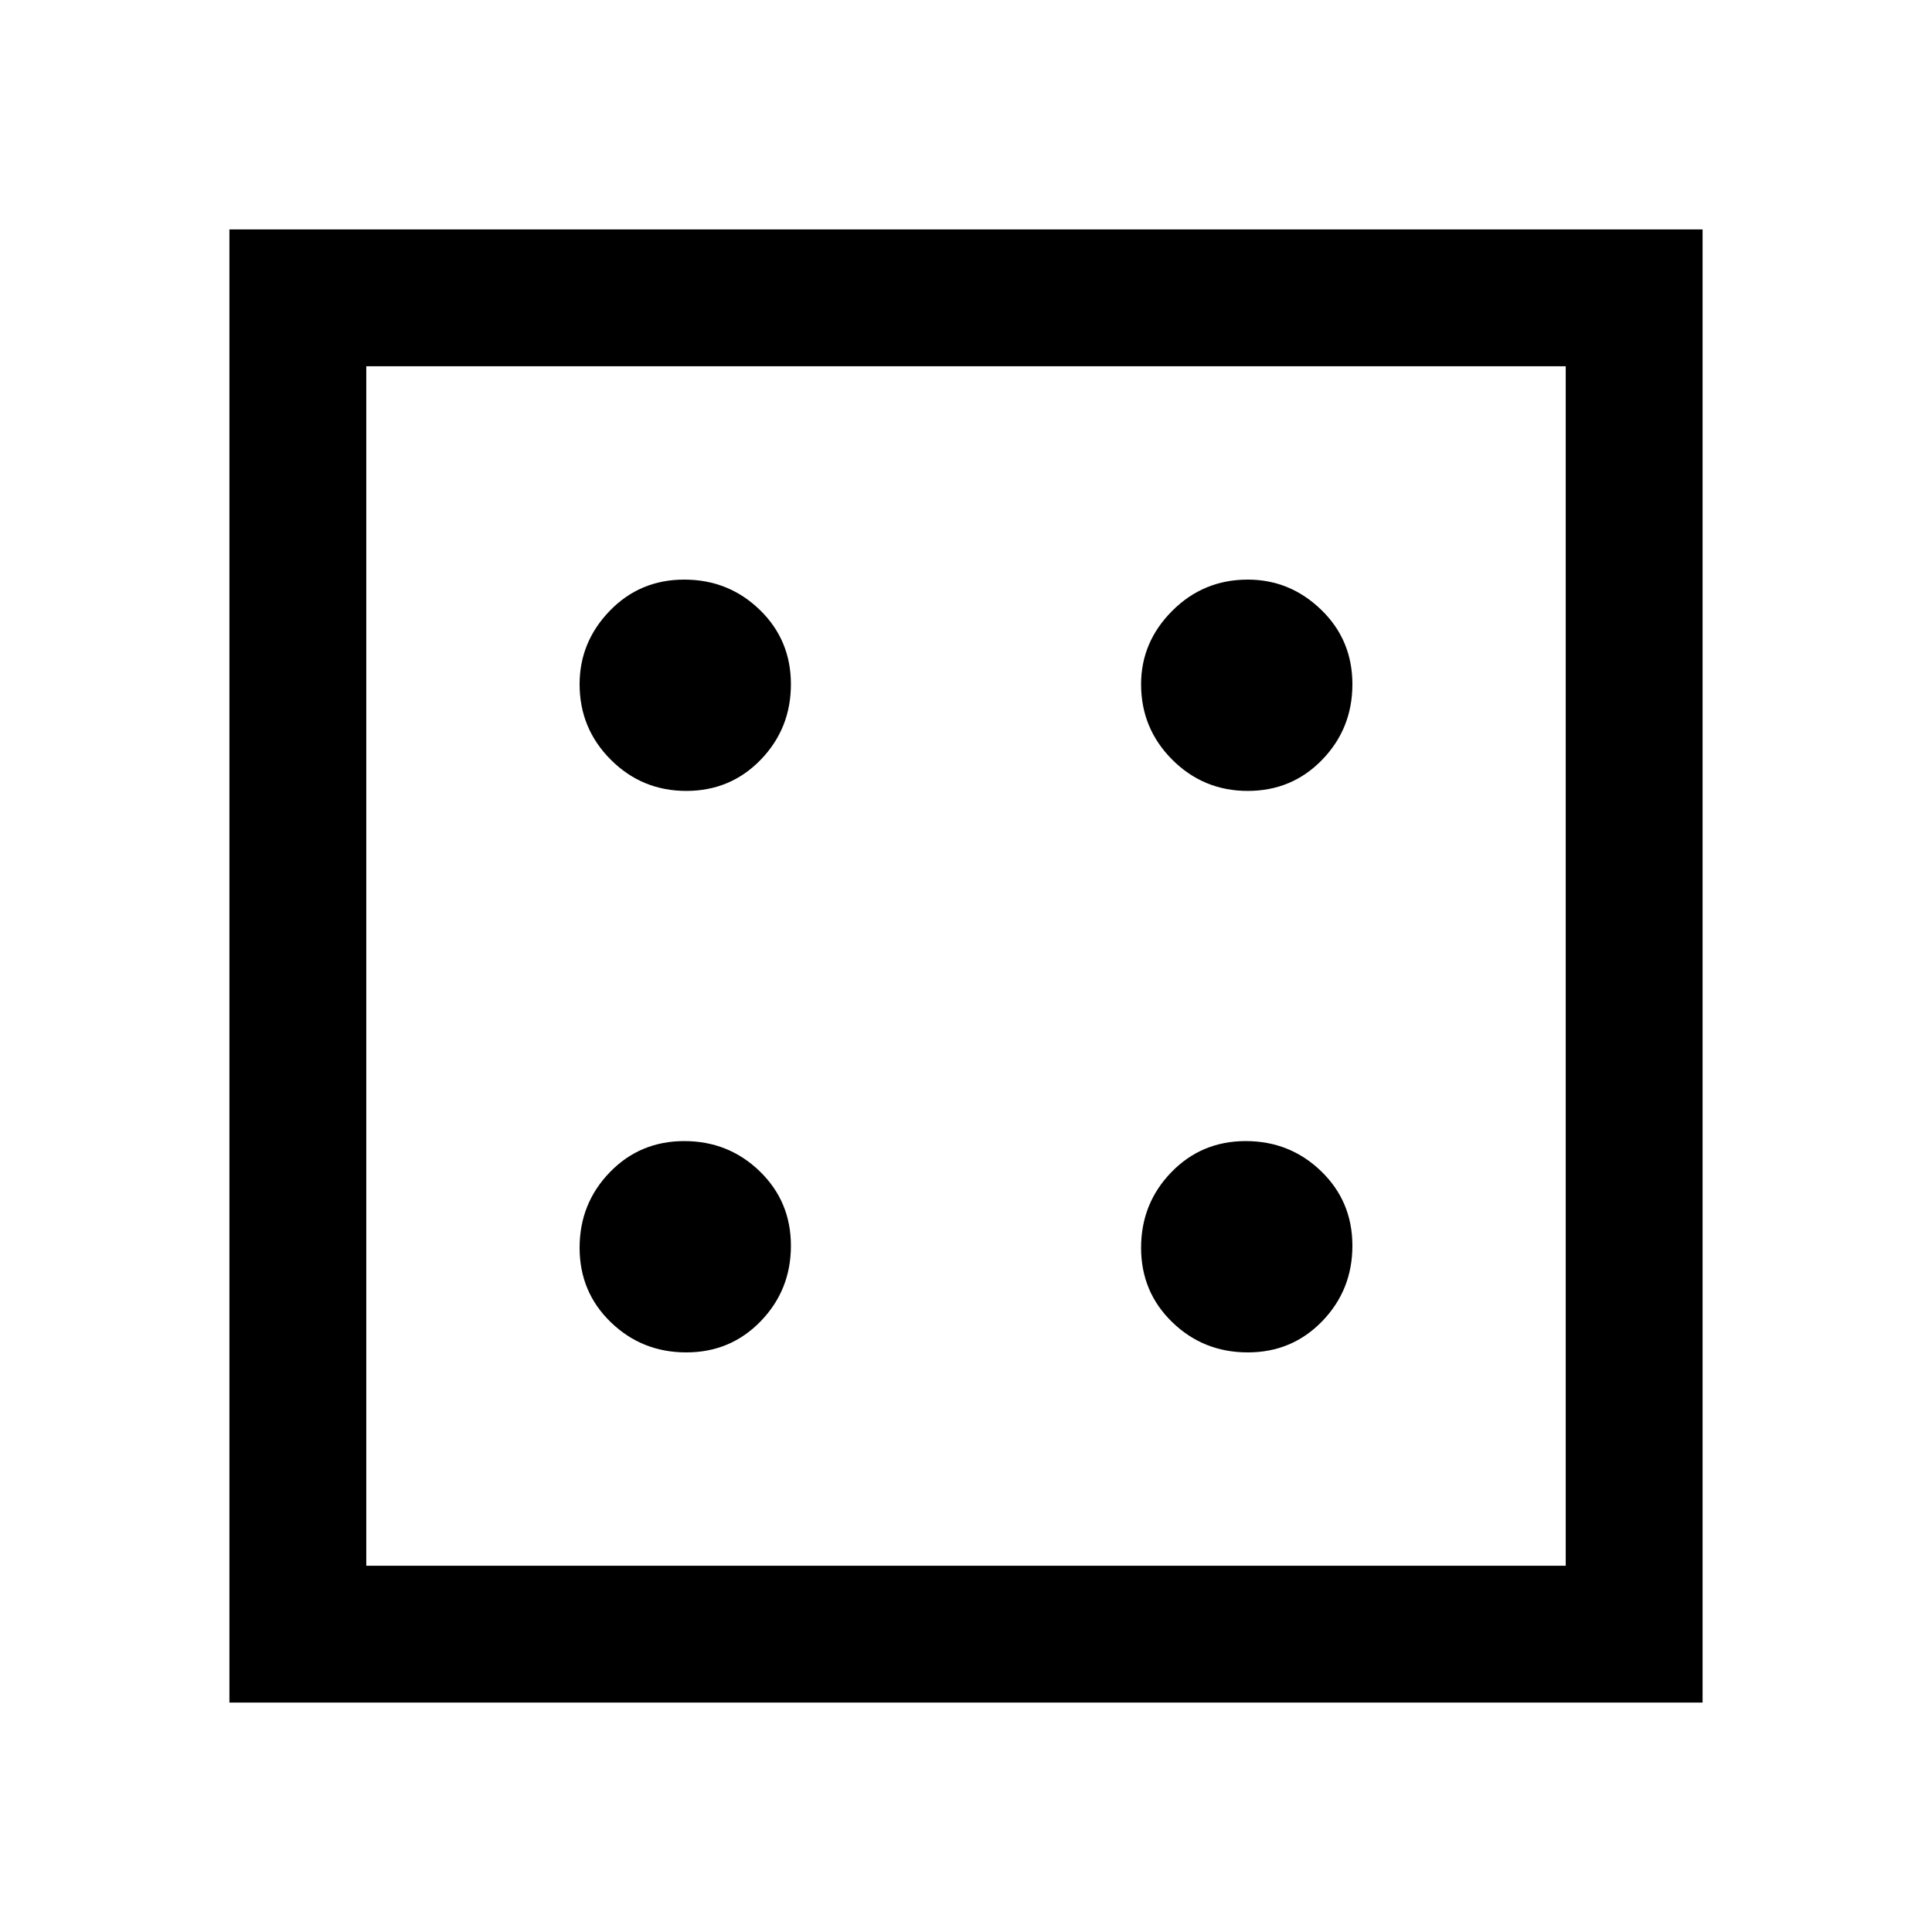 <svg xmlns="http://www.w3.org/2000/svg" width="48" height="48" viewBox="0 0 48 48"><path d="M17.05 33.6q1.1 0 1.85-.775t.75-1.875q0-1.1-.775-1.85T17 28.35q-1.1 0-1.85.775T14.4 31q0 1.1.775 1.85t1.875.75Zm0-13.95q1.1 0 1.85-.775T19.65 17q0-1.1-.775-1.85T17 14.4q-1.1 0-1.85.775T14.4 17q0 1.1.775 1.875.775.775 1.875.775ZM31 33.6q1.1 0 1.85-.775t.75-1.875q0-1.1-.775-1.85t-1.875-.75q-1.1 0-1.85.775T28.35 31q0 1.1.775 1.85T31 33.6Zm0-13.95q1.1 0 1.85-.775T33.6 17q0-1.1-.775-1.85T31 14.4q-1.1 0-1.875.775-.775.775-.775 1.825 0 1.1.775 1.875.775.775 1.875.775ZM5.7 42.3V5.7h36.6v36.6Zm3.4-3.4h29.8V9.1H9.1Zm0-29.8v29.8Z"/></svg>